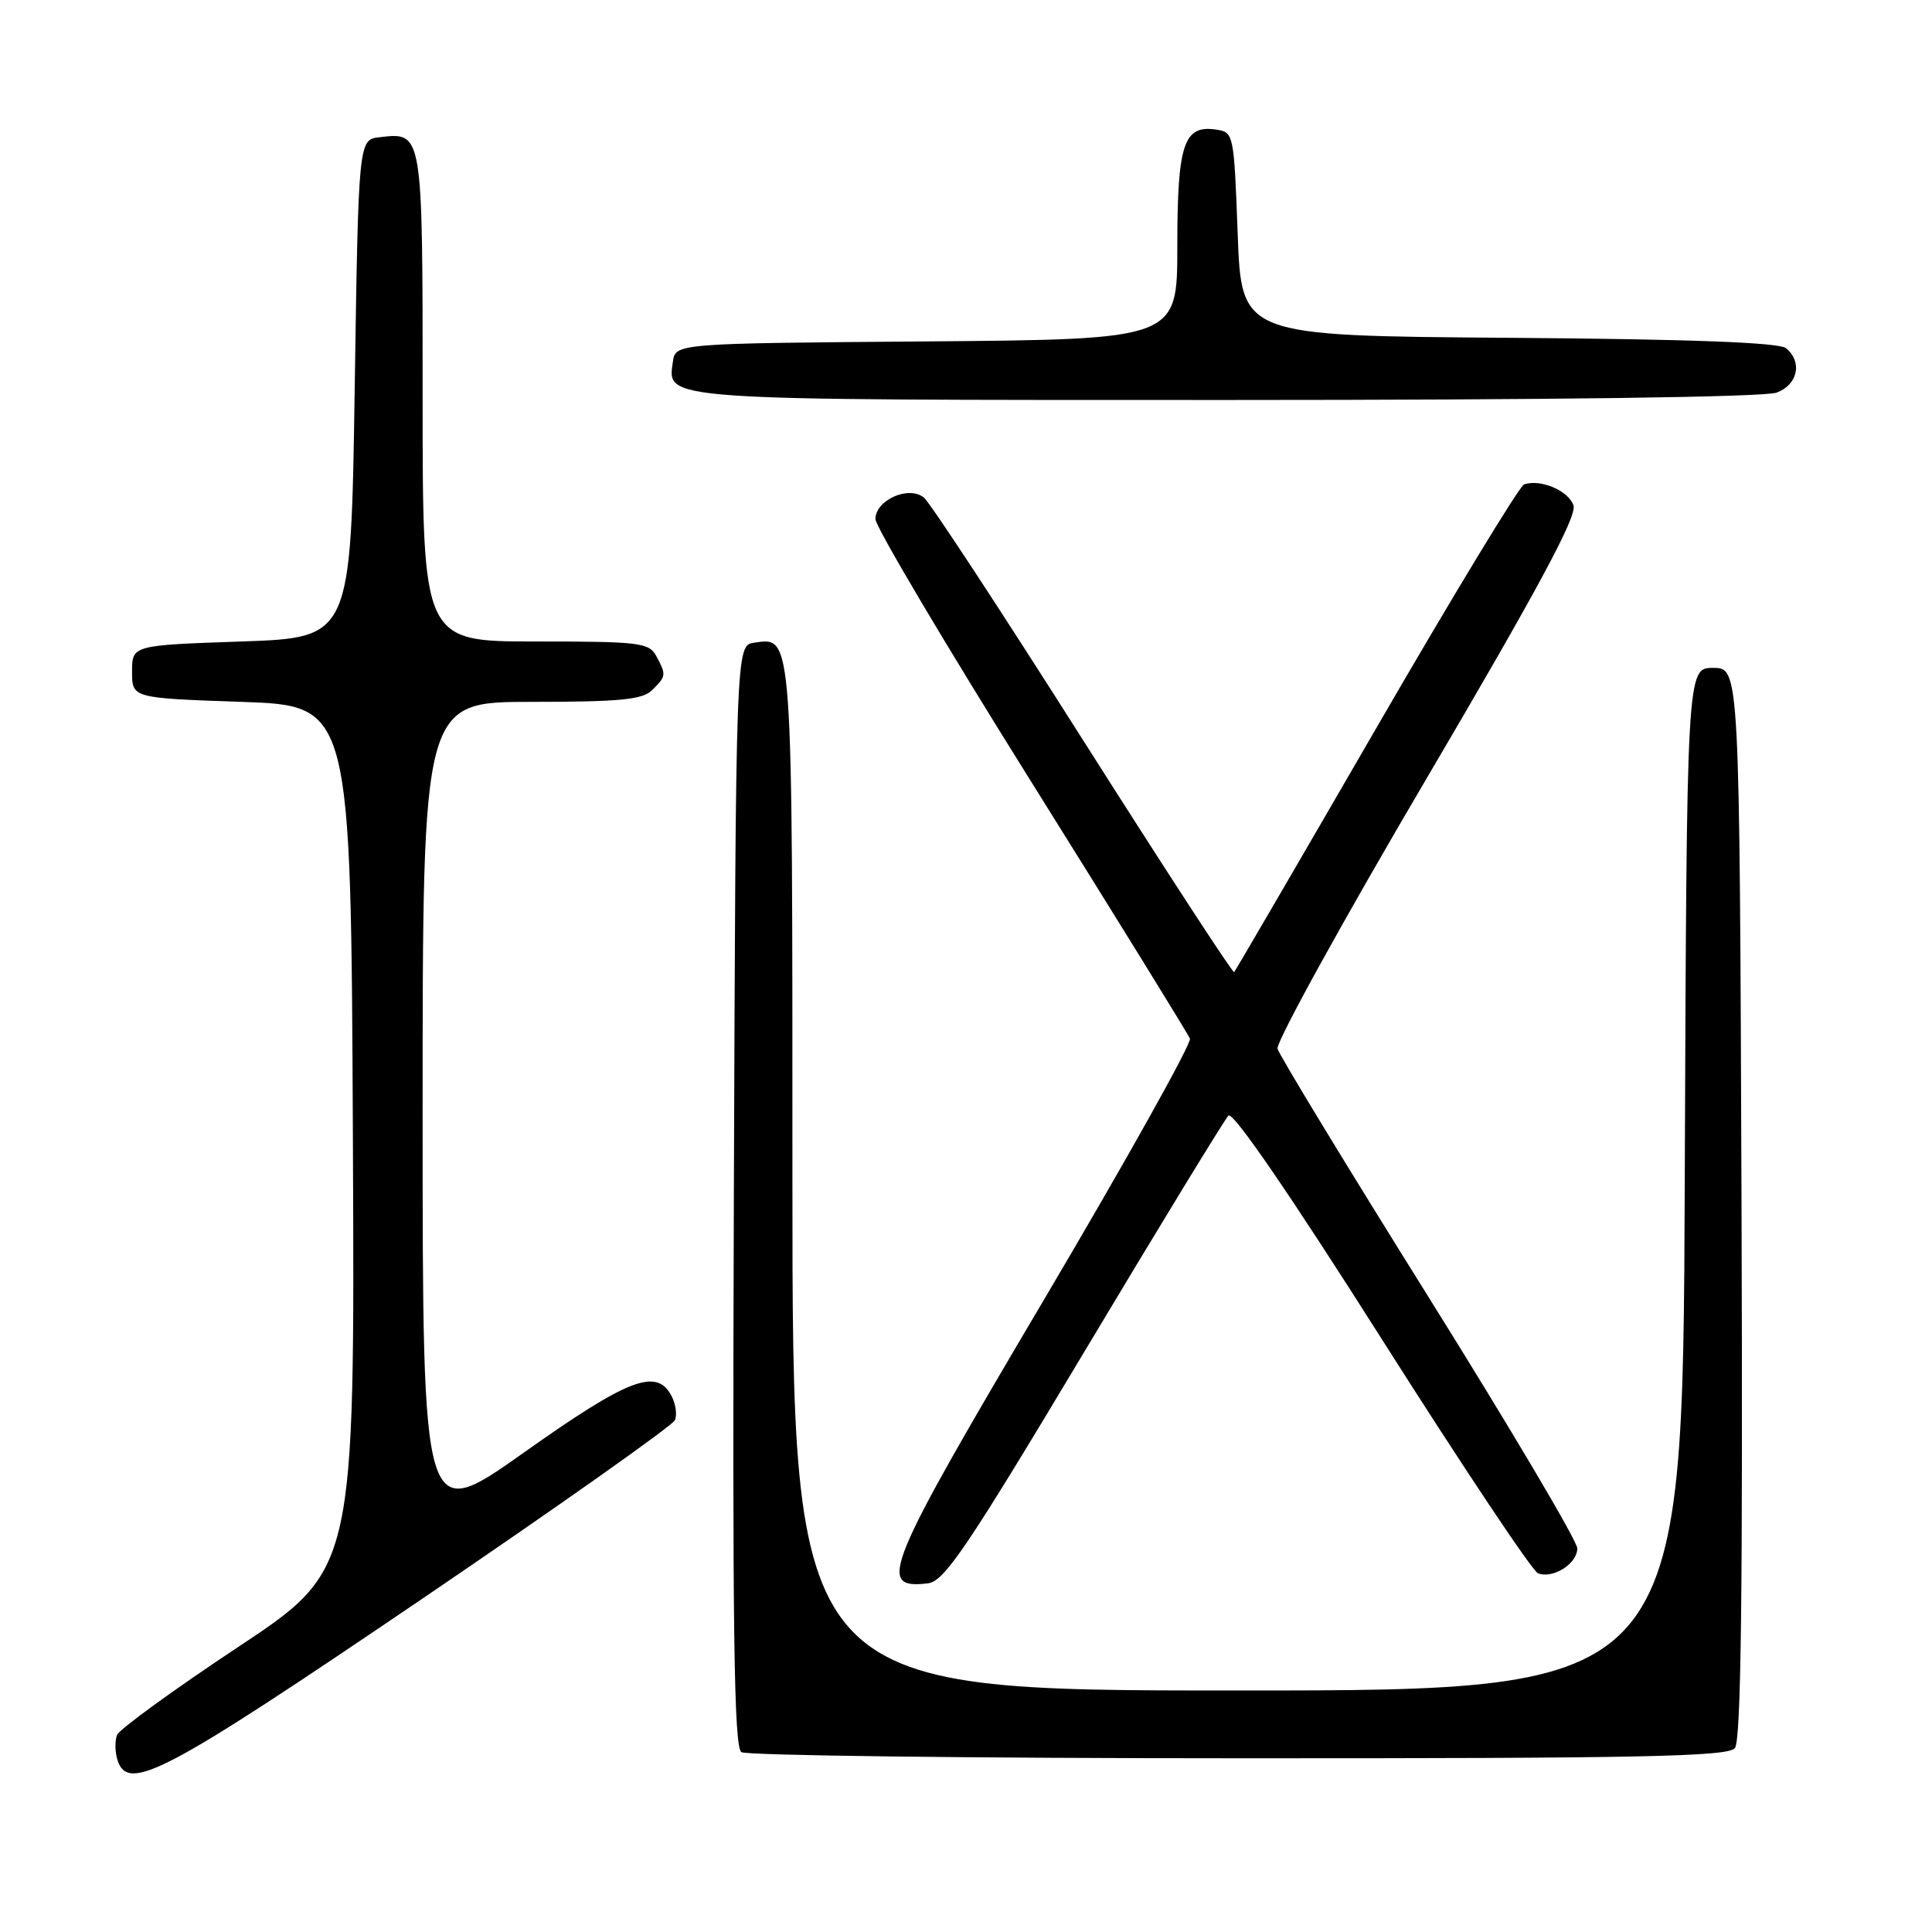<?xml version="1.0" encoding="UTF-8" standalone="no"?>
<!DOCTYPE svg PUBLIC "-//W3C//DTD SVG 1.1//EN" "http://www.w3.org/Graphics/SVG/1.1/DTD/svg11.dtd" >
<svg xmlns="http://www.w3.org/2000/svg" xmlns:xlink="http://www.w3.org/1999/xlink" version="1.1" viewBox="0 0 256 256">
 <g >
 <path fill="currentColor"
d=" M 55.72 212.00 C 73.95 199.62 89.12 188.90 89.43 188.18 C 89.74 187.45 89.53 185.99 88.96 184.93 C 86.98 181.23 83.26 182.66 69.39 192.49 C 56.00 201.97 56.00 201.97 56.00 147.49 C 56.00 93.00 56.00 93.00 70.43 93.00 C 82.21 93.00 85.15 92.71 86.43 91.43 C 88.29 89.57 88.30 89.44 86.96 86.93 C 86.01 85.15 84.74 85.00 70.96 85.00 C 56.00 85.00 56.00 85.00 56.00 52.62 C 56.00 17.30 56.04 17.52 50.31 18.18 C 47.50 18.50 47.50 18.50 47.00 51.50 C 46.50 84.50 46.50 84.50 32.00 85.00 C 17.50 85.50 17.50 85.50 17.50 89.00 C 17.50 92.50 17.50 92.50 32.00 93.00 C 46.50 93.50 46.50 93.50 46.76 150.74 C 47.02 207.98 47.02 207.98 31.55 218.24 C 23.04 223.88 15.82 229.13 15.51 229.89 C 15.21 230.66 15.23 232.14 15.56 233.20 C 16.96 237.59 21.74 235.06 55.72 212.00 Z  M 229.88 231.64 C 230.71 230.65 230.94 210.93 230.76 159.39 C 230.50 88.50 230.50 88.50 227.00 88.50 C 223.50 88.50 223.50 88.50 223.24 156.25 C 222.99 224.00 222.99 224.00 163.99 224.00 C 105.00 224.00 105.00 224.00 105.00 156.19 C 105.00 83.24 105.08 84.43 99.94 85.16 C 97.50 85.50 97.50 85.50 97.24 158.44 C 97.04 216.12 97.25 231.54 98.24 232.17 C 98.93 232.61 128.58 232.98 164.13 232.98 C 217.43 233.00 228.95 232.76 229.88 231.64 Z  M 143.67 179.13 C 153.66 162.43 162.26 148.34 162.78 147.82 C 163.37 147.23 170.99 158.35 183.08 177.42 C 193.73 194.21 203.05 208.19 203.79 208.47 C 205.78 209.24 209.00 207.20 209.00 205.17 C 209.00 204.20 200.15 189.26 189.34 171.95 C 178.53 154.65 169.50 139.80 169.28 138.96 C 169.06 138.11 177.93 122.01 189.00 103.20 C 203.71 78.20 208.96 68.45 208.50 66.99 C 207.88 65.04 204.17 63.44 201.96 64.18 C 201.34 64.39 192.51 78.94 182.34 96.52 C 172.16 114.11 163.70 128.63 163.53 128.81 C 163.35 128.98 154.37 115.18 143.56 98.15 C 132.76 81.11 123.25 66.62 122.43 65.94 C 120.44 64.29 116.00 66.25 116.00 68.78 C 116.00 69.78 125.28 85.43 136.62 103.55 C 147.95 121.67 157.43 137.01 157.67 137.62 C 157.92 138.24 149.31 153.63 138.56 171.83 C 117.15 208.04 116.10 210.60 122.96 209.80 C 125.13 209.54 128.12 205.11 143.67 179.13 Z  M 235.43 52.02 C 238.23 50.96 238.86 47.96 236.66 46.14 C 235.75 45.38 224.02 44.94 199.91 44.76 C 164.50 44.50 164.50 44.50 164.00 31.00 C 163.50 17.60 163.48 17.50 161.06 17.16 C 156.84 16.56 156.00 19.15 156.00 32.68 C 156.00 44.97 156.00 44.97 122.75 45.24 C 89.50 45.50 89.50 45.50 89.16 47.94 C 88.43 53.09 87.06 53.00 162.63 53.00 C 205.85 53.00 233.86 52.62 235.43 52.02 Z "/>
</g>
</svg>